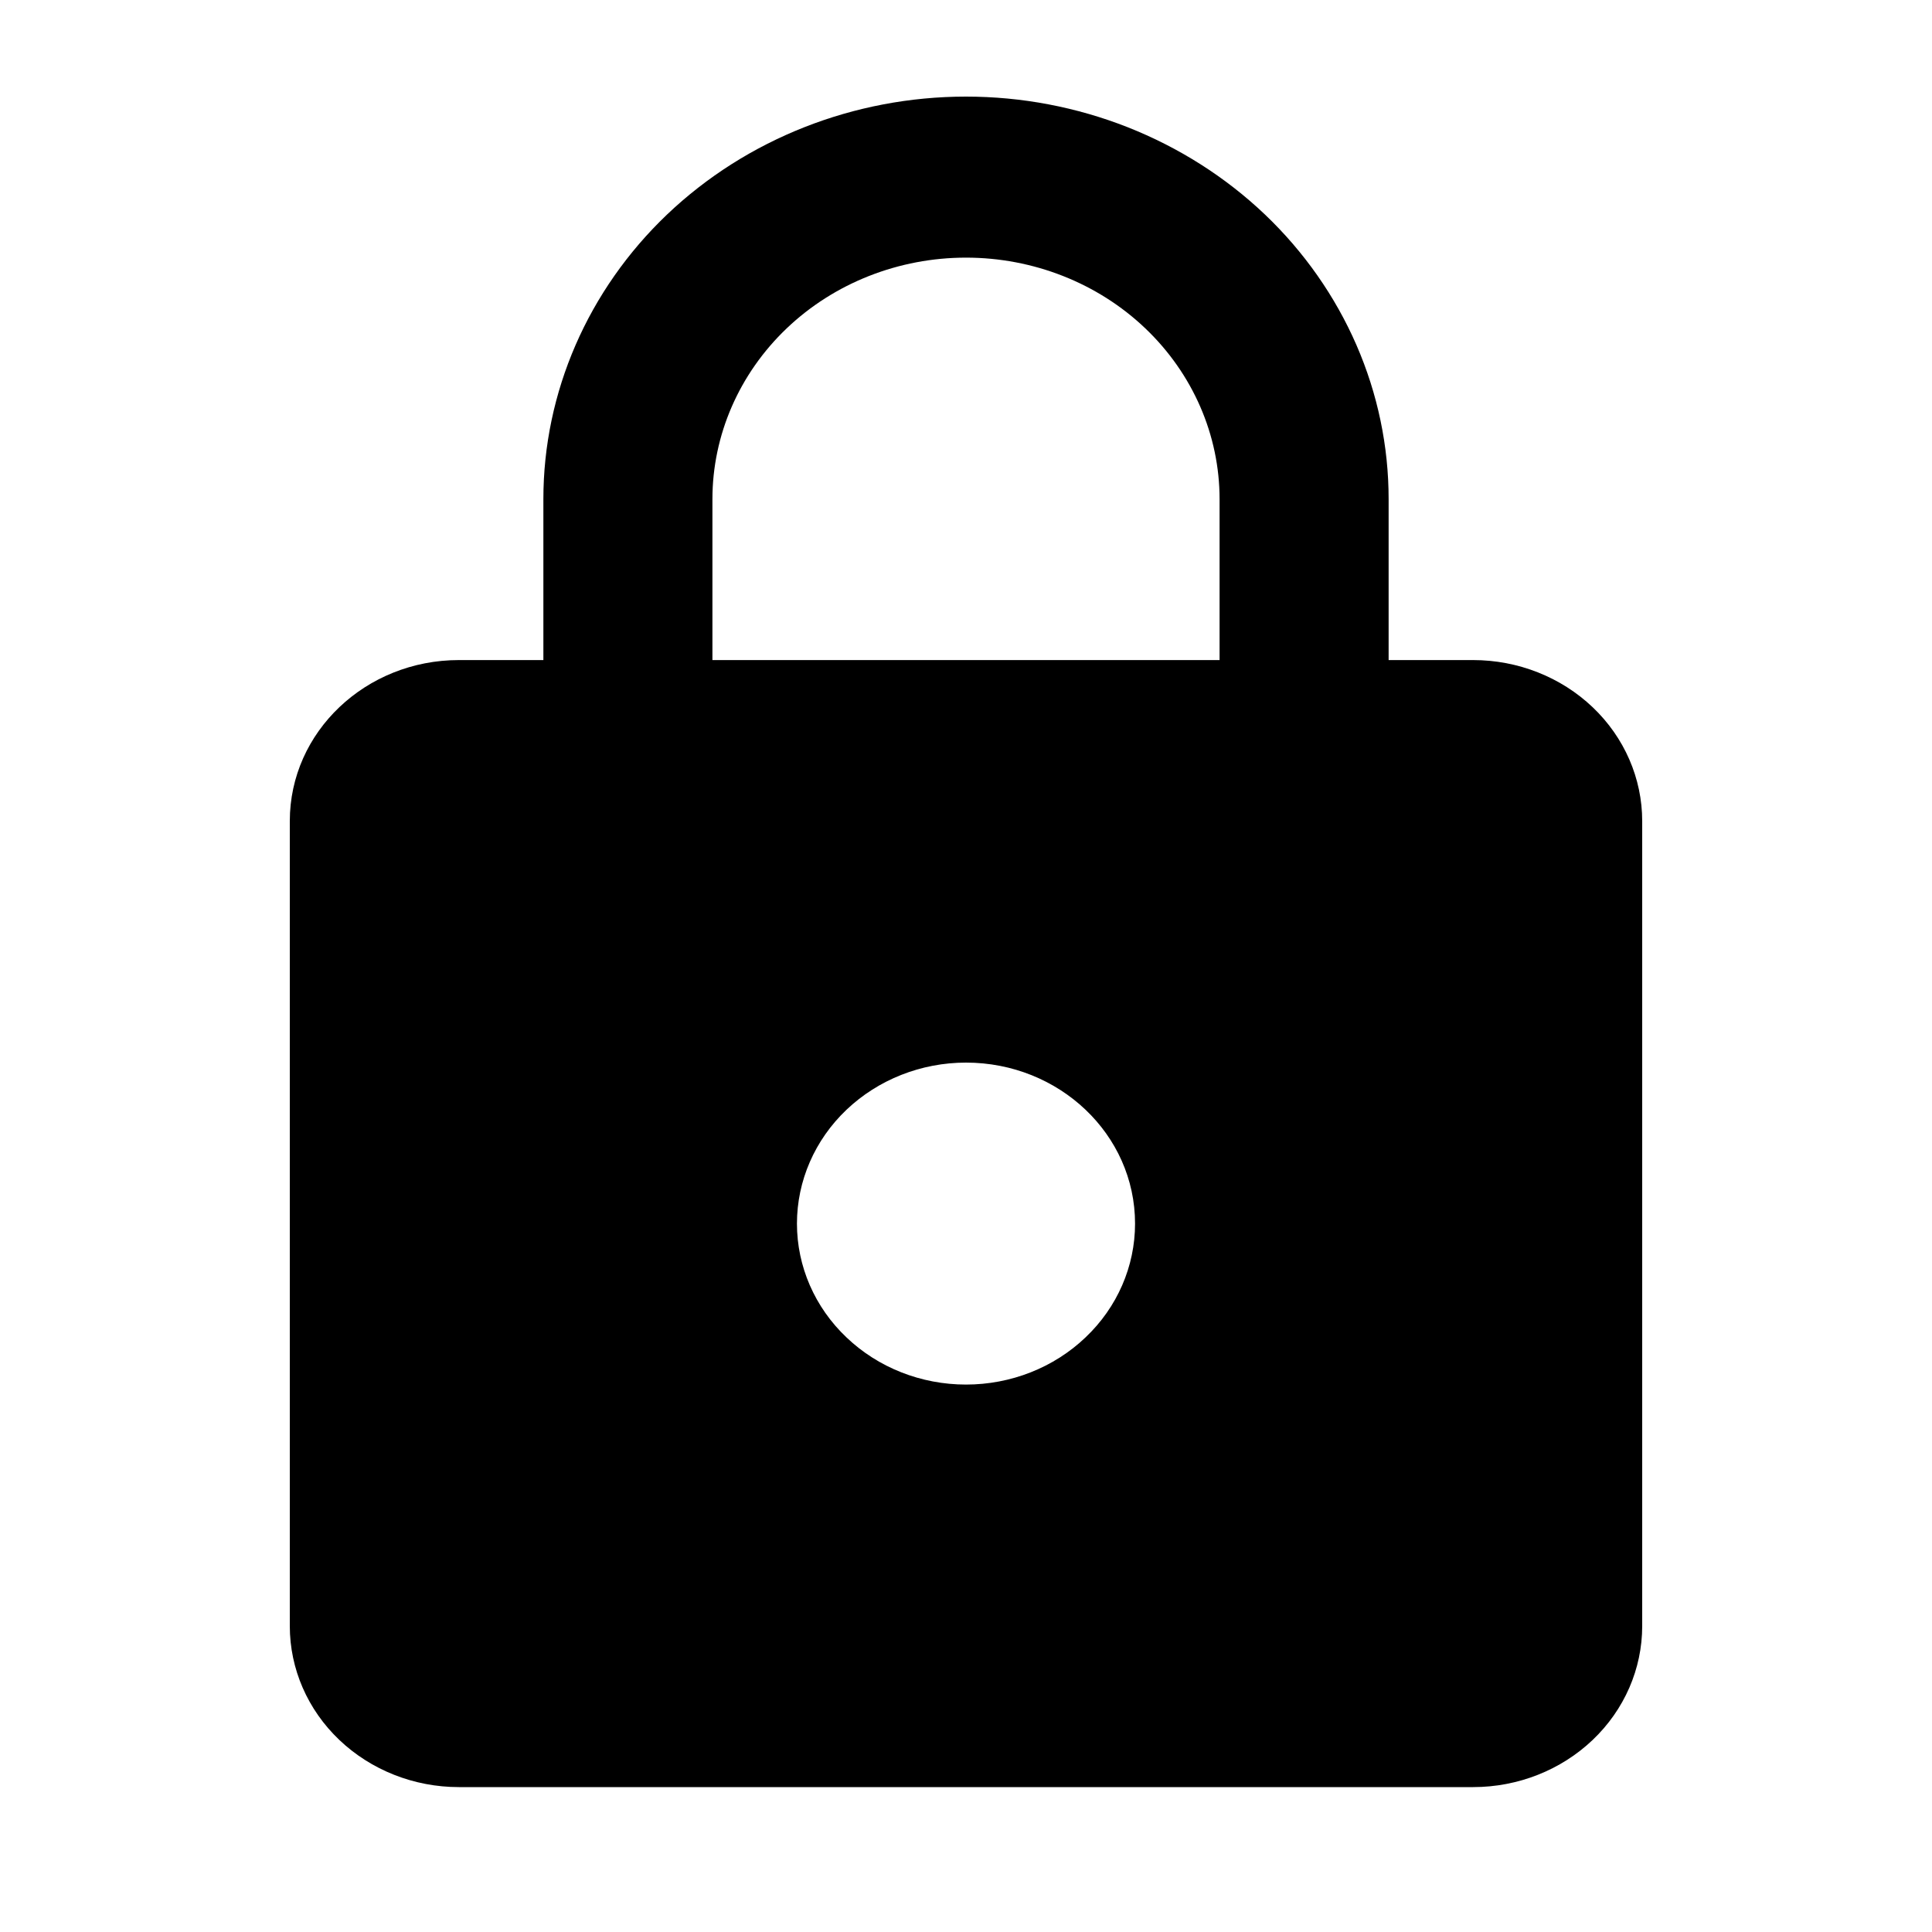 <svg width="20" height="20" viewBox="0 0 20 20" fill="none" xmlns="http://www.w3.org/2000/svg">
<path d="M10 14.333C10.464 14.333 10.909 14.158 11.237 13.845C11.566 13.533 11.75 13.109 11.75 12.667C11.75 11.742 10.963 11 10 11C9.536 11 9.091 11.176 8.763 11.488C8.434 11.801 8.25 12.225 8.25 12.667C8.25 13.109 8.434 13.533 8.763 13.845C9.091 14.158 9.536 14.333 10 14.333ZM15.25 6.833C15.714 6.833 16.159 7.009 16.487 7.321C16.816 7.634 17 8.058 17 8.5V16.833C17 17.275 16.816 17.699 16.487 18.012C16.159 18.324 15.714 18.5 15.25 18.5H4.75C4.286 18.5 3.841 18.324 3.513 18.012C3.184 17.699 3 17.275 3 16.833V8.5C3 7.575 3.788 6.833 4.75 6.833H5.625V5.167C5.625 4.062 6.086 3.002 6.906 2.22C7.727 1.439 8.84 1 10 1C10.575 1 11.143 1.108 11.674 1.317C12.205 1.527 12.687 1.833 13.094 2.22C13.5 2.607 13.822 3.067 14.042 3.572C14.262 4.078 14.375 4.619 14.375 5.167V6.833H15.25ZM10 2.667C9.304 2.667 8.636 2.93 8.144 3.399C7.652 3.868 7.375 4.504 7.375 5.167V6.833H12.625V5.167C12.625 4.504 12.348 3.868 11.856 3.399C11.364 2.93 10.696 2.667 10 2.667Z" fill="black"/>
</svg>
